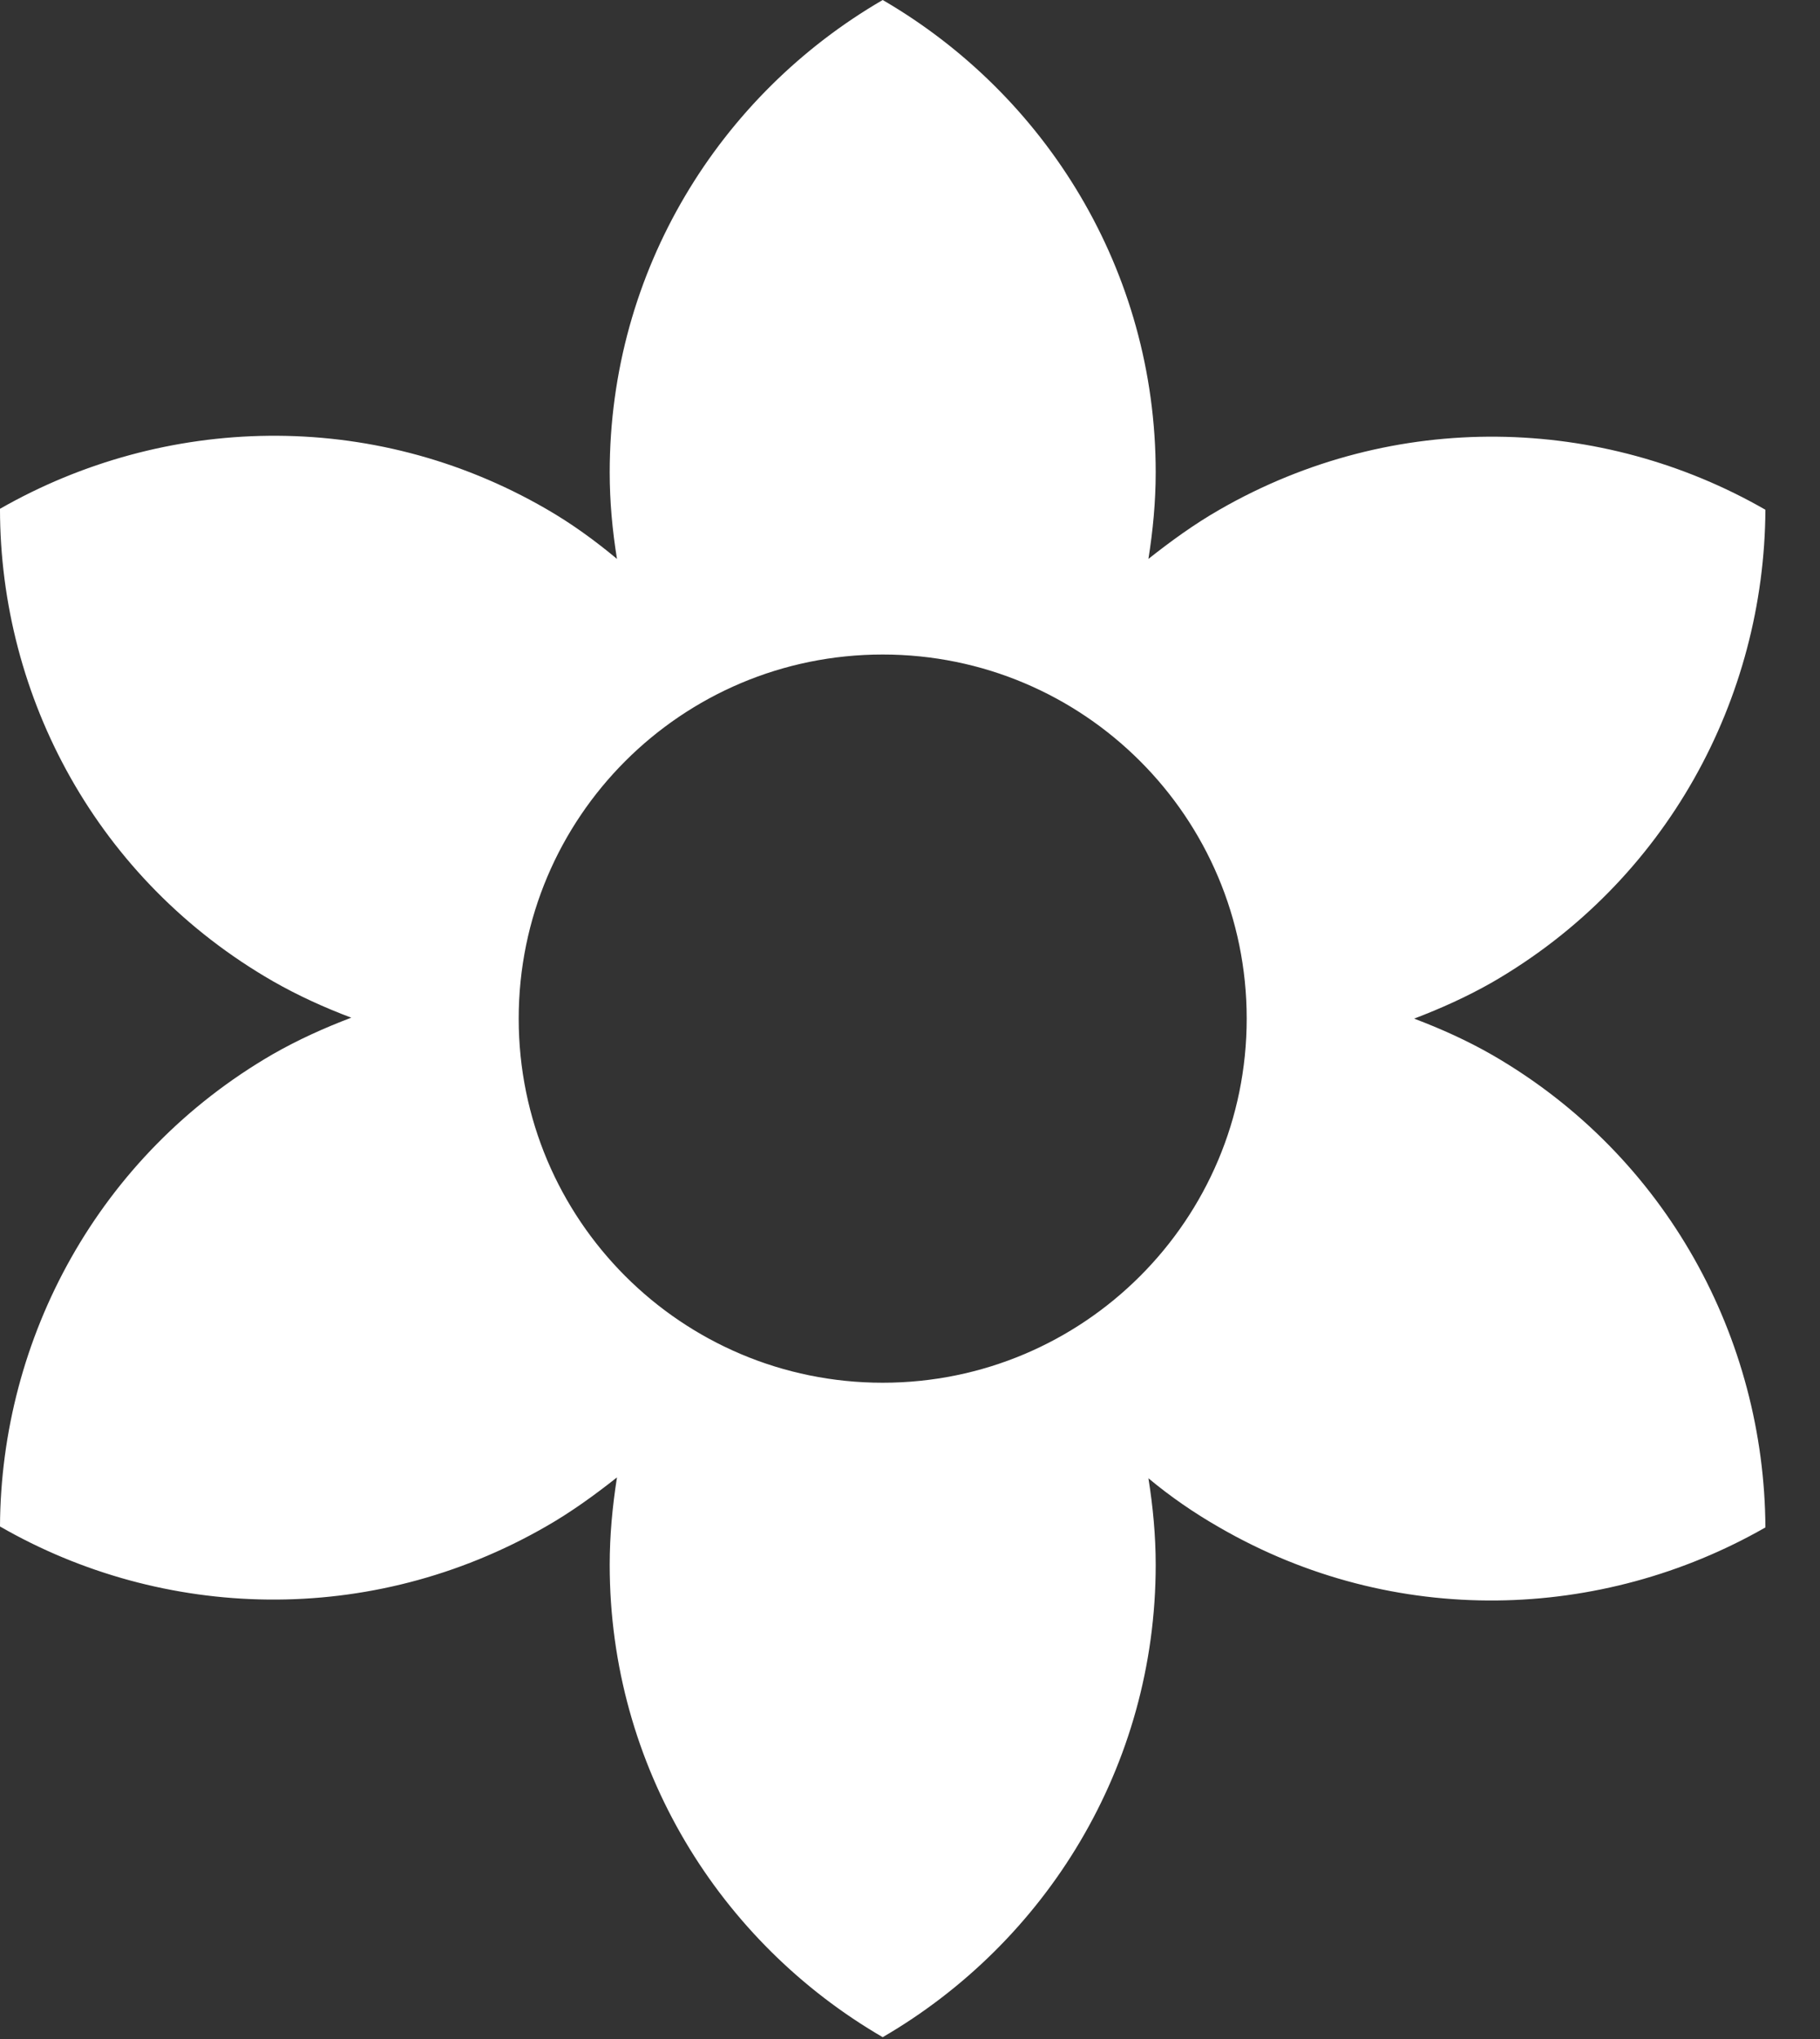 <svg width="25" height="28" viewBox="0 0 25 28" fill="none" xmlns="http://www.w3.org/2000/svg">
<rect x="0" y="0" width="25" height="28" fill="#333333" stroke="none"/>
<path d="M20.5 14.488C20.15 14.287 19.787 14.125 19.425 13.988C19.787 13.85 20.15 13.688 20.5 13.488C22.9 12.1 24.237 9.588 24.25 7C22.012 5.713 19.162 5.612 16.75 7C16.4 7.2 16.075 7.438 15.775 7.675C15.837 7.287 15.875 6.888 15.875 6.487C15.875 3.712 14.362 1.3 12.125 0C9.887 1.3 8.375 3.712 8.375 6.487C8.375 6.888 8.412 7.287 8.475 7.675C8.175 7.425 7.85 7.188 7.5 6.987C5.1 5.6 2.25 5.7 -6.10352e-05 6.987C-6.10352e-05 9.575 1.337 12.088 3.75 13.475C4.1 13.675 4.462 13.838 4.825 13.975C4.462 14.113 4.1 14.275 3.75 14.475C1.35 15.863 0.012 18.375 -6.10352e-05 20.962C2.237 22.25 5.087 22.35 7.5 20.962C7.85 20.762 8.175 20.525 8.475 20.288C8.412 20.688 8.375 21.087 8.375 21.488C8.375 24.262 9.887 26.675 12.125 27.975C14.362 26.675 15.875 24.262 15.875 21.488C15.875 21.087 15.837 20.688 15.775 20.3C16.075 20.55 16.4 20.775 16.75 20.975C19.15 22.363 22 22.262 24.25 20.975C24.237 18.387 22.9 15.875 20.5 14.488ZM12.125 18.988C9.362 18.988 7.125 16.75 7.125 13.988C7.125 11.225 9.362 8.988 12.125 8.988C14.887 8.988 17.125 11.225 17.125 13.988C17.125 16.75 14.887 18.988 12.125 18.988Z" fill="white"/>
</svg>
